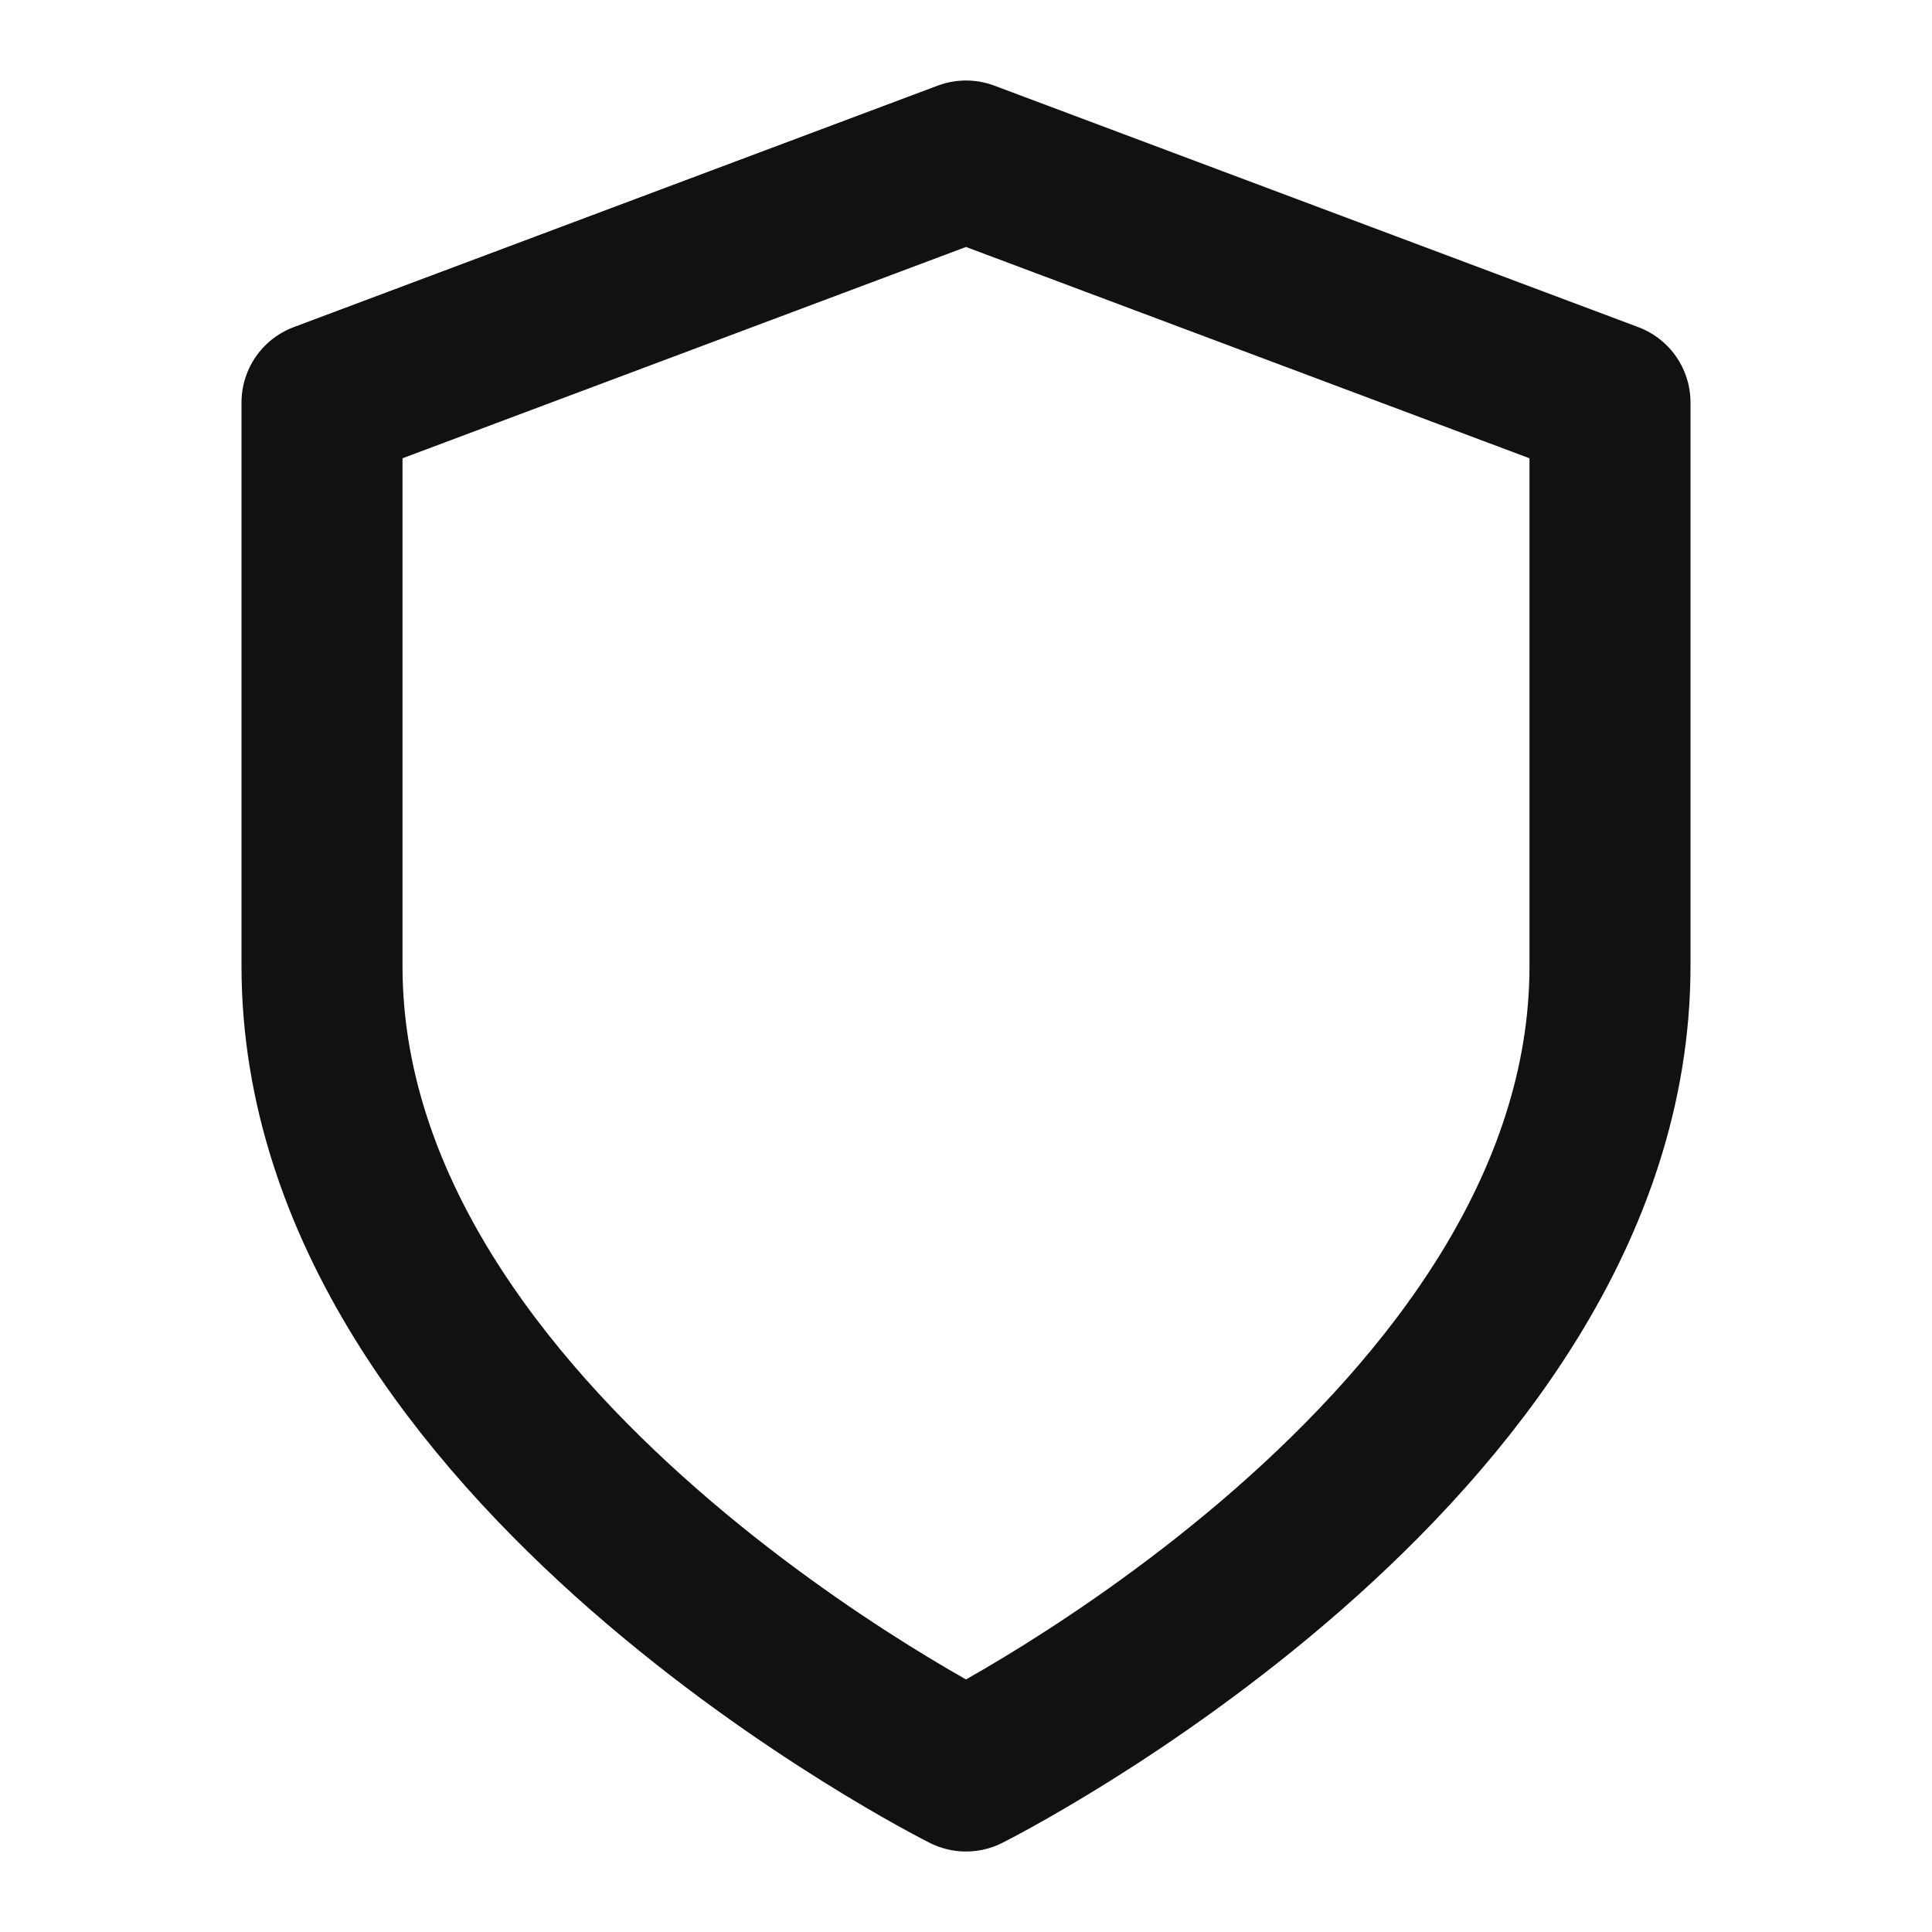 <svg xmlns="http://www.w3.org/2000/svg" width="24" height="24" viewBox="0 0 24 24" fill="none" stroke="rgb(17, 17, 17) /* {&quot;name&quot;:&quot;Black-100&quot;} */" stroke-width="2" stroke-linecap="round" stroke-linejoin="round" style="width: 100%; height: 100%;"><path d="M12 22s8-4 8-10V5l-8-3-8 3v7c0 6 8 10 8 10z"></path></svg>